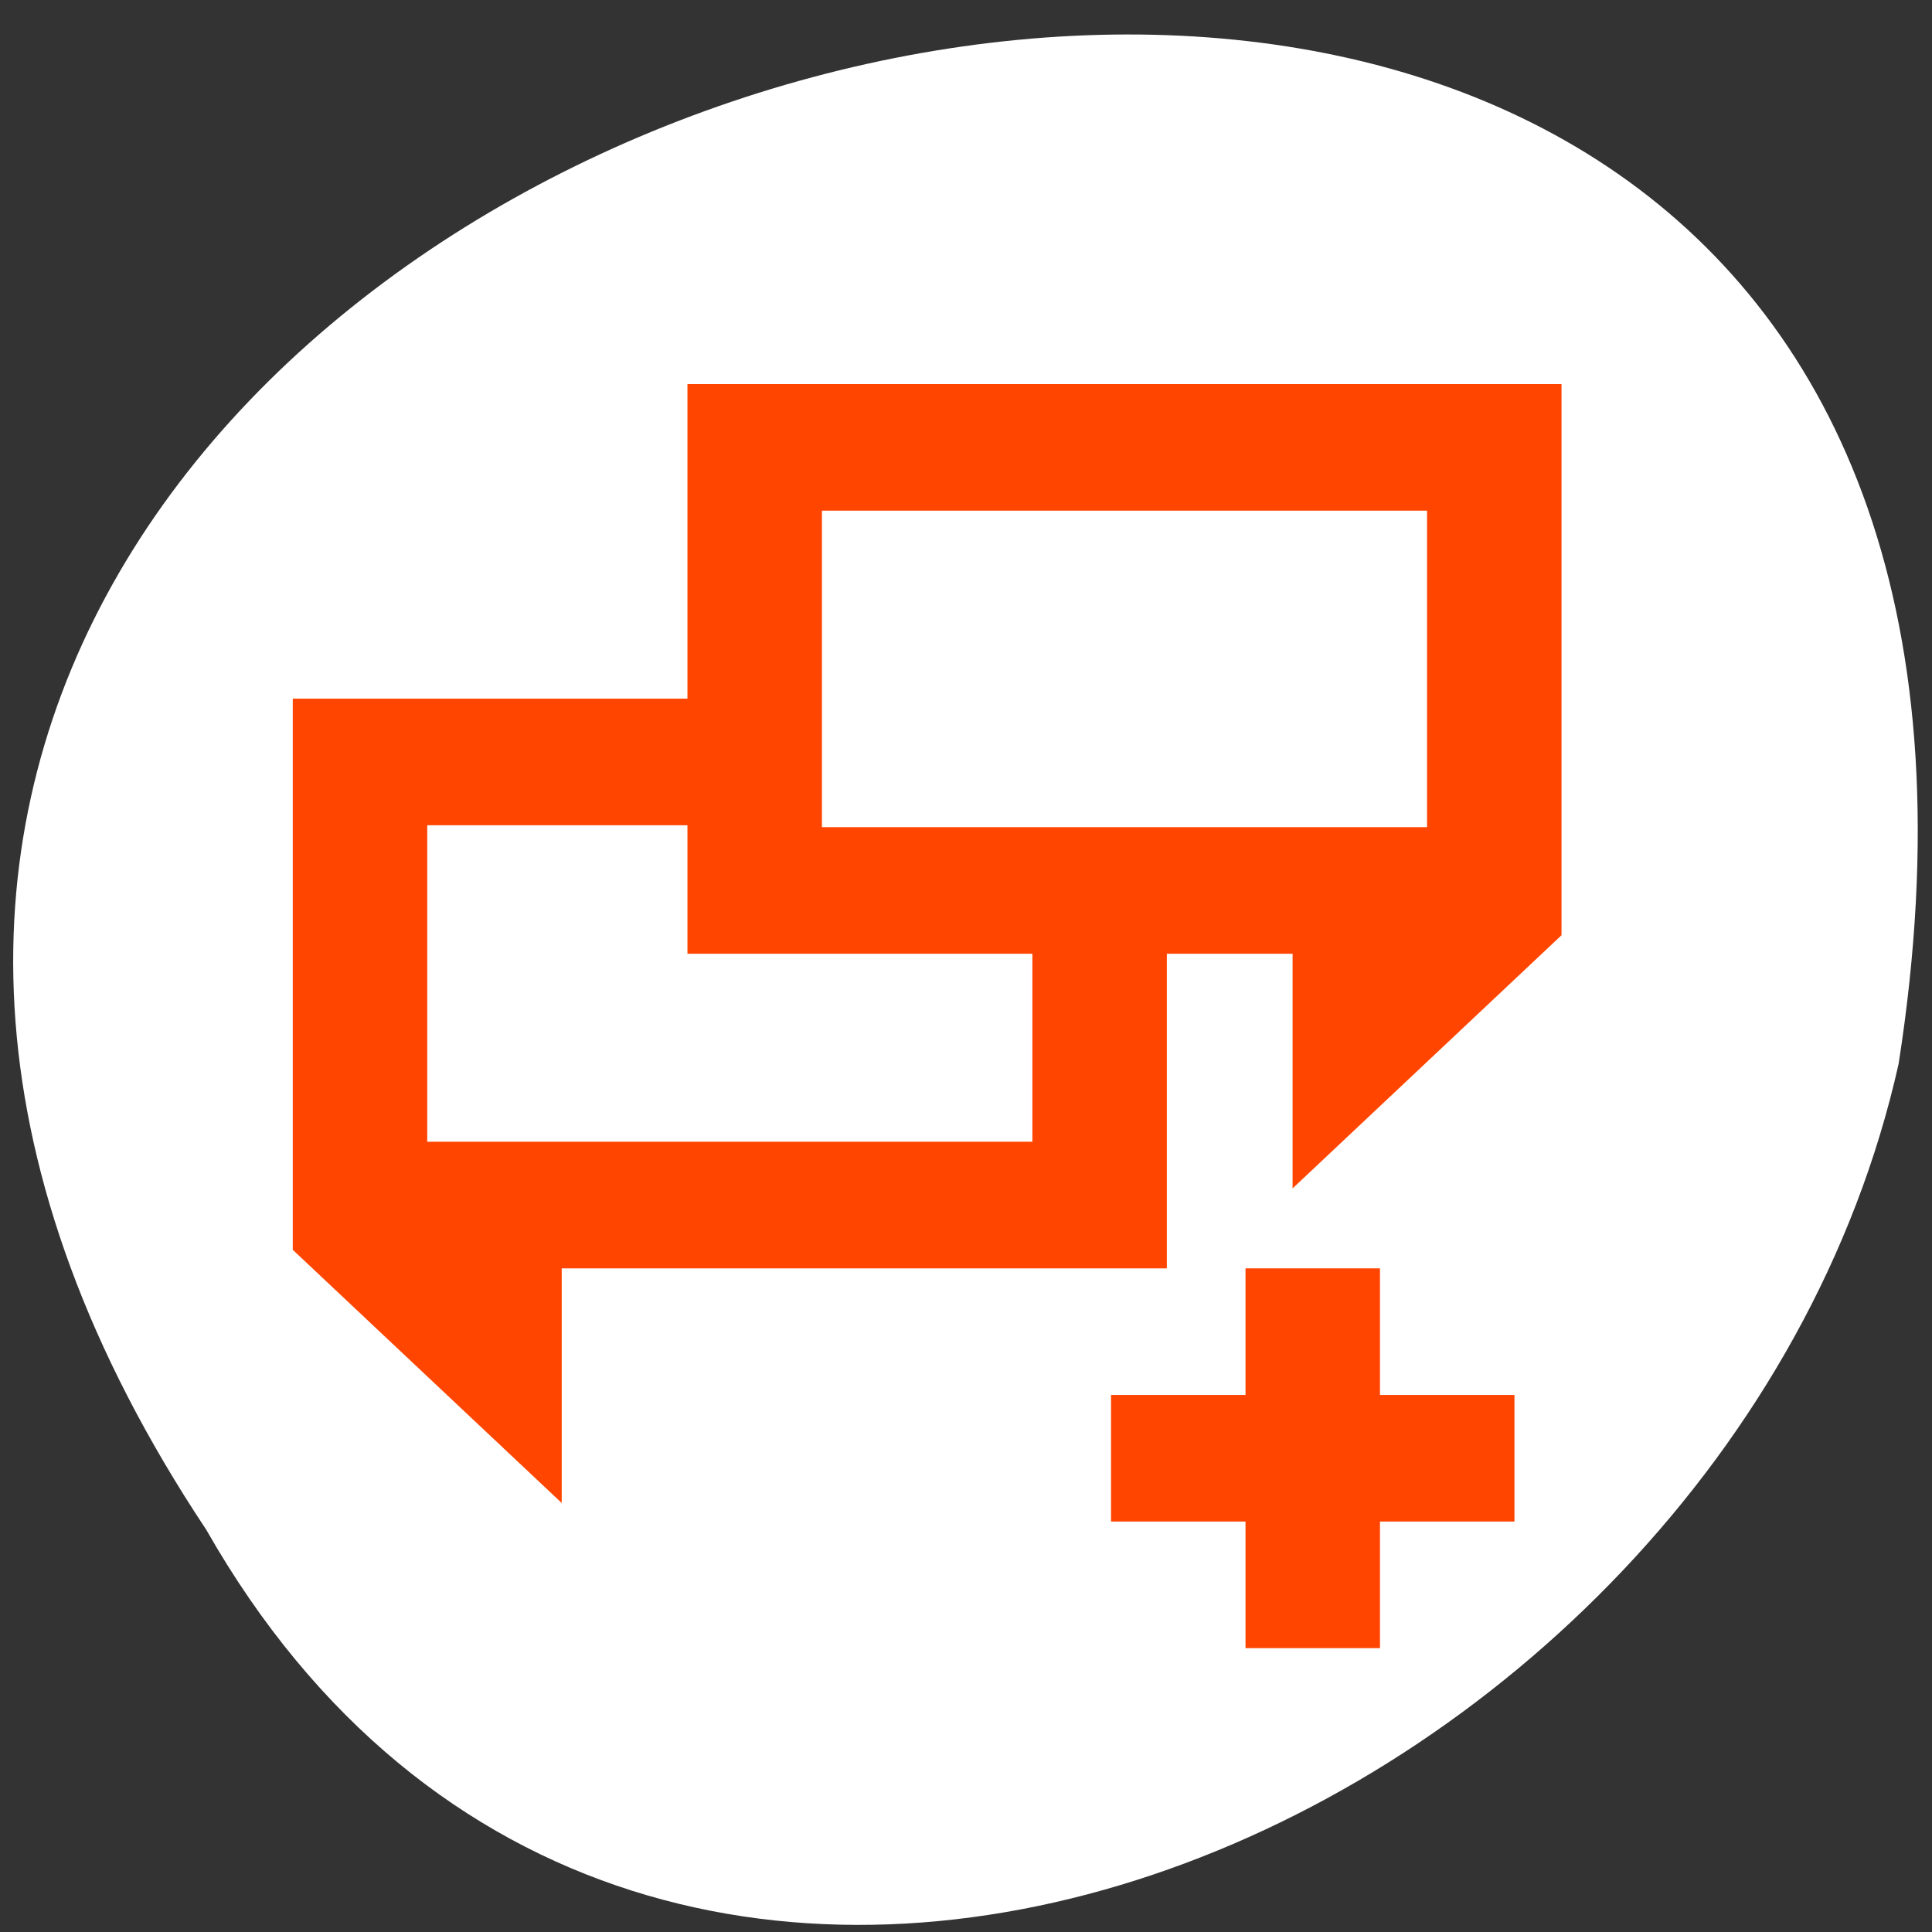<svg xmlns="http://www.w3.org/2000/svg" viewBox="0 0 256 256"><rect x="0" y="0" width="256" height="256" fill="#333333" stroke="none"/><g transform="matrix(0 0.992 -0.992 0 1046.65 1.244)" style="fill:#dc143c;color:#000"><path d="m 203.08 1027.54 c -192.48 127.94 -302.85 -263.69 -62.21 -226.05 c 102.83 23.02 165.24 167.37 62.21 226.05 z" style="fill:#fff"/><g transform="matrix(0 -8.981 8.455 0 -5098.37 5981.13)" style="fill:#ff4500;stroke:#ff4500"><path d="m 559.22 609.42 v 8 h 9 v 3 l 3 -3 v -8 h -12 z m 1 1 h 10 v 6 h -10 v -6 z"/><path d="m 553.35 614.39 v 8 l 3 3 v -3 h 9 v -4 h -1 v 3 h -10 v -6 h 4 v -1 h -5 z"/><path d="m 567.52 623.39 v 2 h -2 v 1 h 2 v 2 h 1 v -2 h 2 v -1 h -2 v -2 h -1 z"/></g></g></svg>